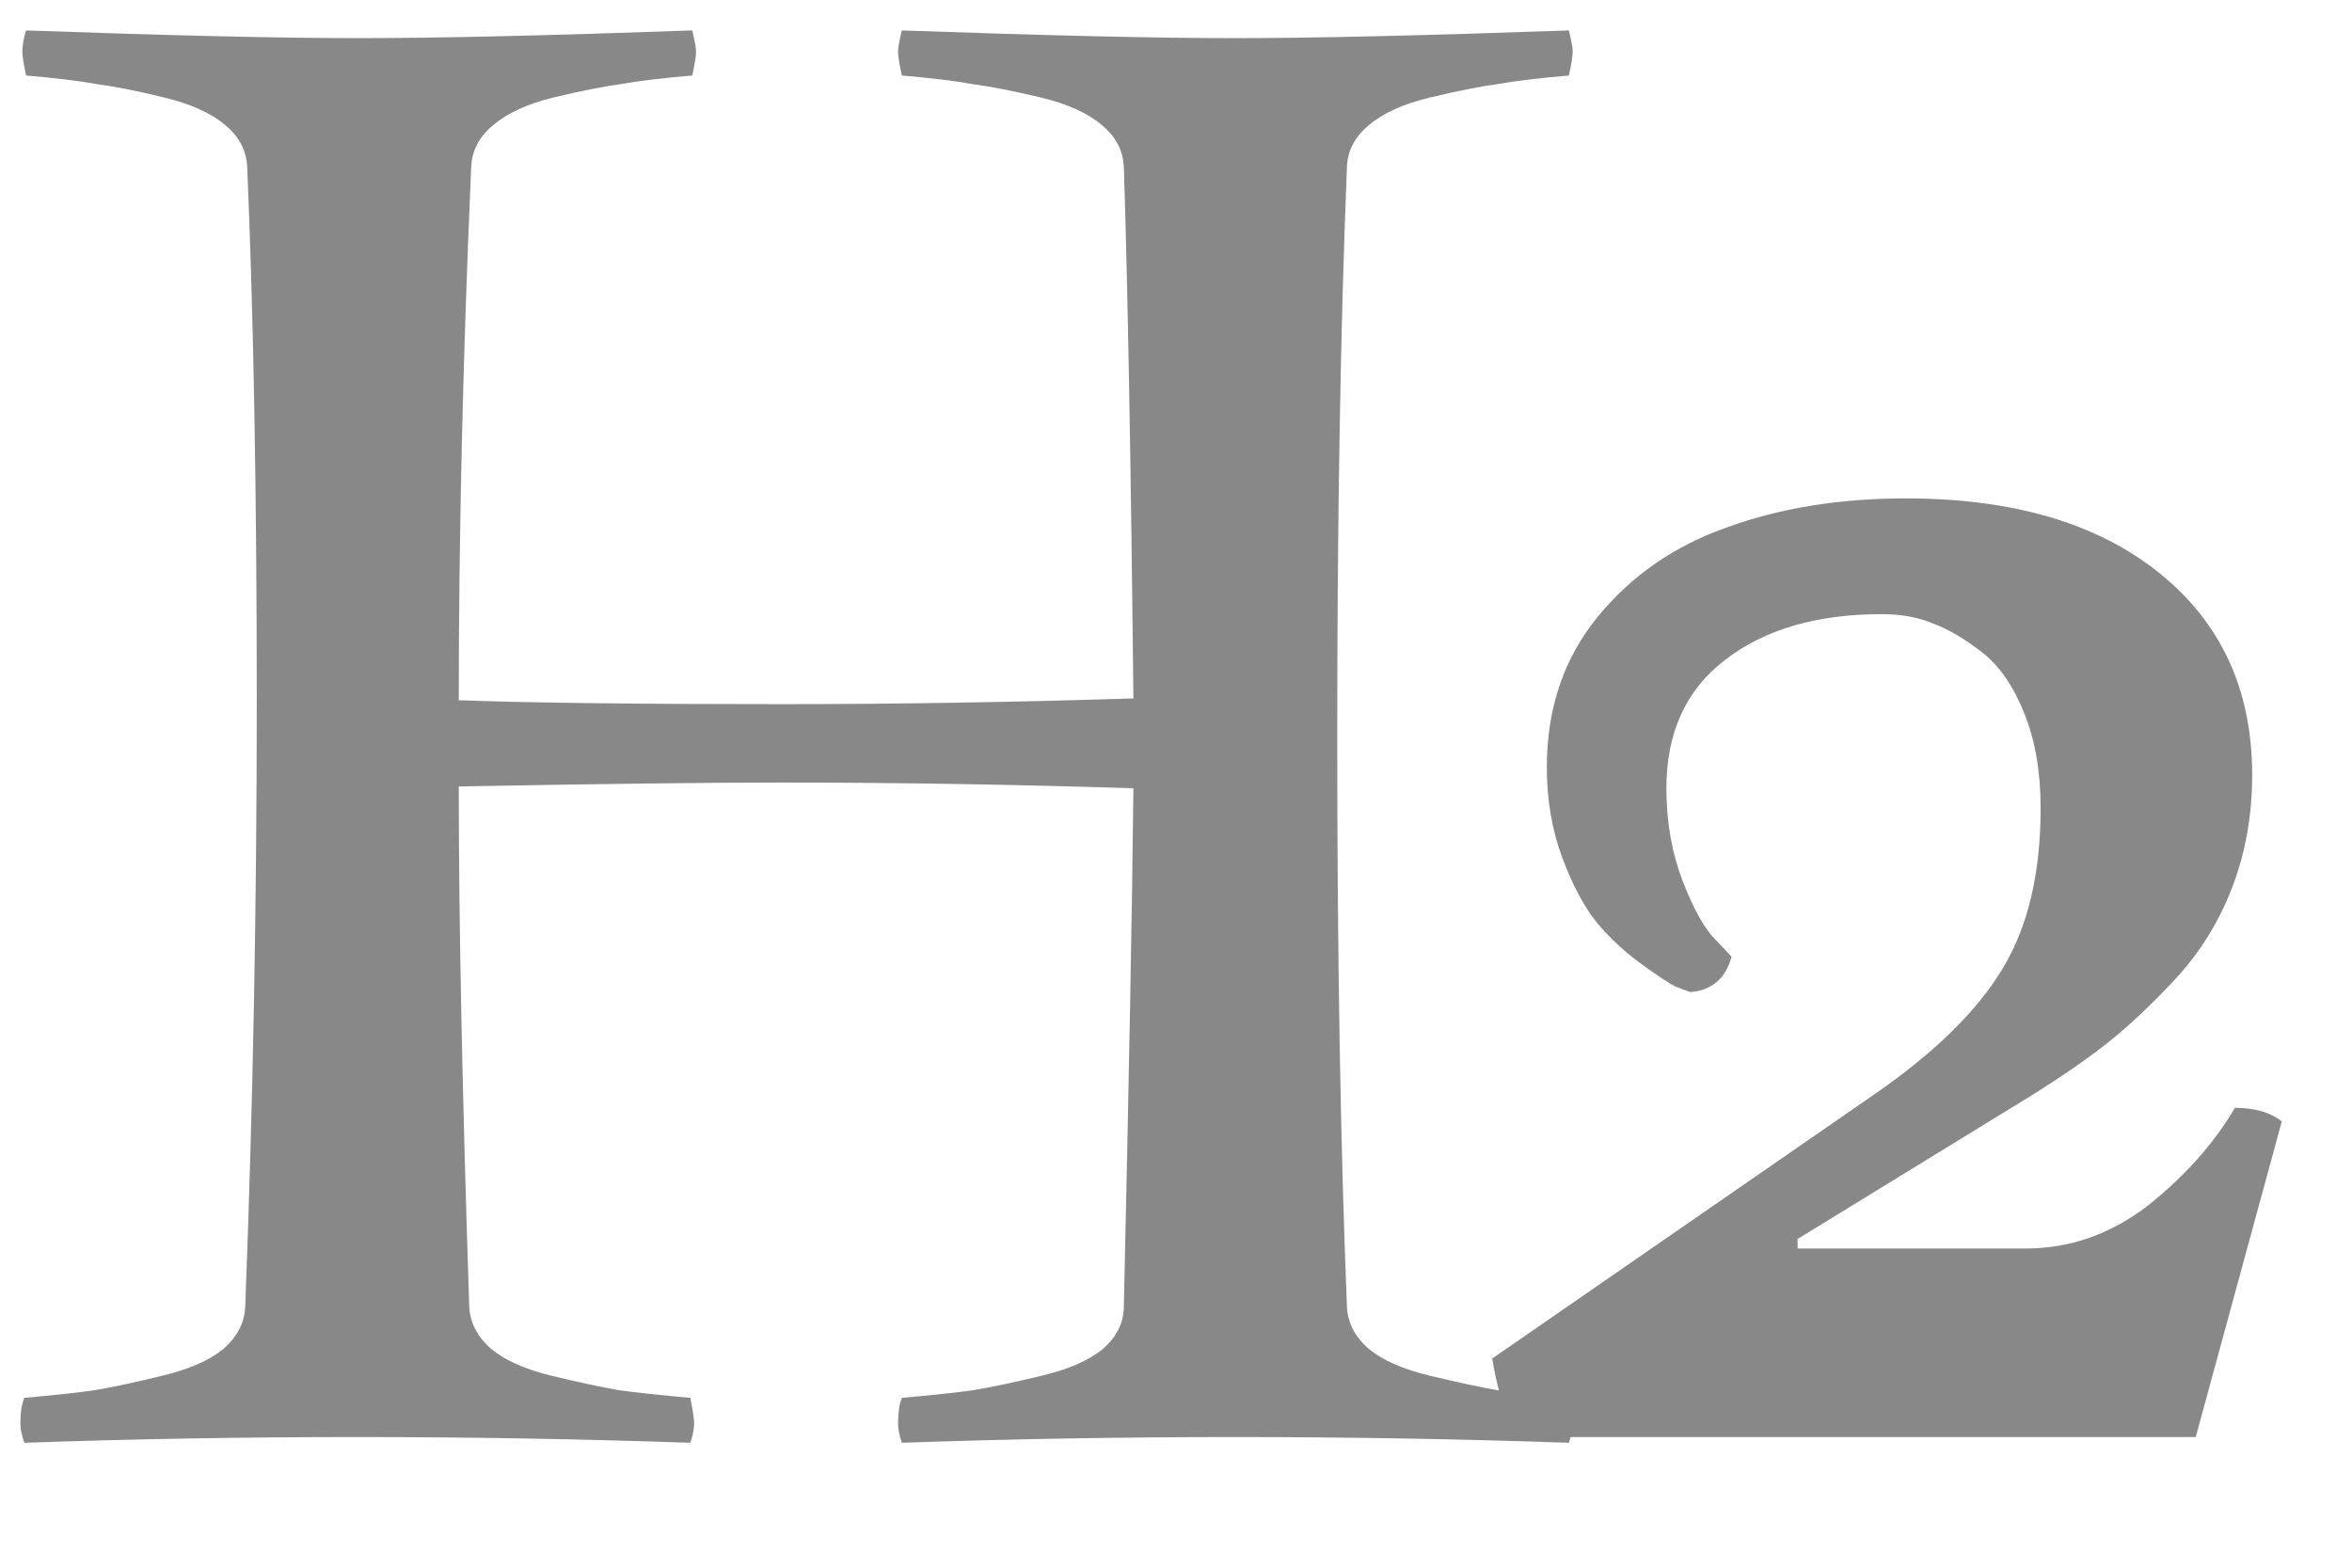 <svg width="18" height="12" viewBox="0 0 18 12" fill="none" xmlns="http://www.w3.org/2000/svg">
<path d="M0.2 0.233C1.294 0.272 2.144 0.292 2.749 0.292C3.354 0.292 4.204 0.272 5.298 0.233C5.317 0.312 5.327 0.365 5.327 0.395C5.327 0.429 5.317 0.49 5.298 0.578C5.073 0.597 4.89 0.619 4.749 0.644C4.612 0.663 4.441 0.697 4.236 0.746C4.036 0.795 3.882 0.866 3.774 0.958C3.667 1.046 3.611 1.154 3.606 1.281C3.542 2.741 3.511 4.101 3.511 5.36C4.053 5.38 4.873 5.39 5.972 5.39C6.87 5.39 7.771 5.375 8.674 5.346C8.655 3.529 8.63 2.174 8.601 1.281C8.596 1.154 8.54 1.046 8.433 0.958C8.325 0.866 8.169 0.795 7.964 0.746C7.759 0.697 7.585 0.663 7.444 0.644C7.307 0.619 7.126 0.597 6.902 0.578C6.882 0.49 6.873 0.429 6.873 0.395C6.873 0.365 6.882 0.312 6.902 0.233C8.005 0.272 8.855 0.292 9.451 0.292C10.051 0.292 10.903 0.272 12.007 0.233C12.026 0.312 12.036 0.365 12.036 0.395C12.036 0.429 12.026 0.49 12.007 0.578C11.782 0.597 11.599 0.619 11.457 0.644C11.321 0.663 11.15 0.697 10.945 0.746C10.74 0.795 10.584 0.866 10.476 0.958C10.369 1.046 10.312 1.154 10.308 1.281C10.259 2.497 10.234 3.952 10.234 5.646C10.234 7.331 10.259 8.781 10.308 9.997C10.312 10.123 10.369 10.233 10.476 10.326C10.584 10.414 10.74 10.482 10.945 10.531C11.15 10.58 11.321 10.617 11.457 10.641C11.599 10.661 11.782 10.68 12.007 10.7C12.026 10.778 12.036 10.844 12.036 10.898C12.036 10.937 12.026 10.985 12.007 11.044C11.177 11.015 10.325 11 9.451 11C8.577 11 7.727 11.015 6.902 11.044C6.882 10.985 6.873 10.937 6.873 10.898C6.873 10.815 6.882 10.748 6.902 10.7C7.126 10.68 7.31 10.661 7.451 10.641C7.593 10.617 7.766 10.58 7.971 10.531C8.176 10.482 8.333 10.414 8.44 10.326C8.547 10.233 8.601 10.123 8.601 9.997C8.64 8.253 8.665 6.933 8.674 6.034C7.771 6.005 6.87 5.99 5.972 5.99C5.415 5.99 4.595 6 3.511 6.02C3.511 7.06 3.538 8.385 3.591 9.997C3.596 10.123 3.652 10.233 3.76 10.326C3.867 10.414 4.021 10.482 4.221 10.531C4.426 10.58 4.597 10.617 4.734 10.641C4.875 10.661 5.059 10.68 5.283 10.7C5.303 10.797 5.312 10.863 5.312 10.898C5.312 10.937 5.303 10.985 5.283 11.044C4.453 11.015 3.604 11 2.734 11C1.855 11 1.006 11.015 0.186 11.044C0.166 10.985 0.156 10.937 0.156 10.898C0.156 10.815 0.166 10.748 0.186 10.7C0.41 10.68 0.591 10.661 0.728 10.641C0.869 10.617 1.04 10.58 1.24 10.531C1.445 10.482 1.602 10.414 1.709 10.326C1.816 10.233 1.873 10.123 1.877 9.997C1.936 8.468 1.965 6.928 1.965 5.375C1.965 3.793 1.941 2.428 1.892 1.281C1.887 1.154 1.831 1.046 1.724 0.958C1.616 0.866 1.46 0.795 1.255 0.746C1.055 0.697 0.884 0.663 0.742 0.644C0.605 0.619 0.425 0.597 0.2 0.578C0.181 0.49 0.171 0.429 0.171 0.395C0.171 0.346 0.181 0.292 0.2 0.233ZM11.42 10.399L14.343 8.378C14.802 8.061 15.129 7.741 15.324 7.418C15.52 7.096 15.617 6.686 15.617 6.188C15.617 5.91 15.576 5.668 15.493 5.463C15.41 5.253 15.302 5.097 15.17 4.994C15.039 4.892 14.914 4.818 14.797 4.774C14.685 4.726 14.553 4.701 14.401 4.701C13.903 4.701 13.503 4.818 13.2 5.053C12.902 5.282 12.753 5.609 12.753 6.034C12.753 6.293 12.795 6.53 12.878 6.745C12.961 6.959 13.044 7.108 13.127 7.191L13.252 7.323C13.207 7.489 13.102 7.58 12.937 7.594C12.907 7.584 12.868 7.57 12.819 7.55C12.771 7.526 12.683 7.467 12.556 7.375C12.429 7.282 12.316 7.177 12.219 7.06C12.121 6.938 12.033 6.771 11.955 6.562C11.877 6.352 11.838 6.122 11.838 5.873C11.838 5.424 11.967 5.041 12.226 4.723C12.485 4.406 12.817 4.176 13.222 4.035C13.627 3.888 14.082 3.815 14.585 3.815C15.405 3.815 16.052 4.005 16.525 4.386C16.999 4.767 17.236 5.282 17.236 5.932C17.236 6.239 17.185 6.527 17.082 6.796C16.98 7.06 16.835 7.292 16.65 7.492C16.464 7.692 16.291 7.855 16.13 7.982C15.969 8.109 15.778 8.241 15.559 8.378L13.757 9.484V9.557H15.5C15.842 9.557 16.154 9.447 16.438 9.228C16.721 9.003 16.943 8.754 17.104 8.48C17.255 8.48 17.375 8.515 17.463 8.583L16.804 11H11.662C11.555 10.927 11.474 10.727 11.42 10.399Z" fill="#888888"/>
</svg>
